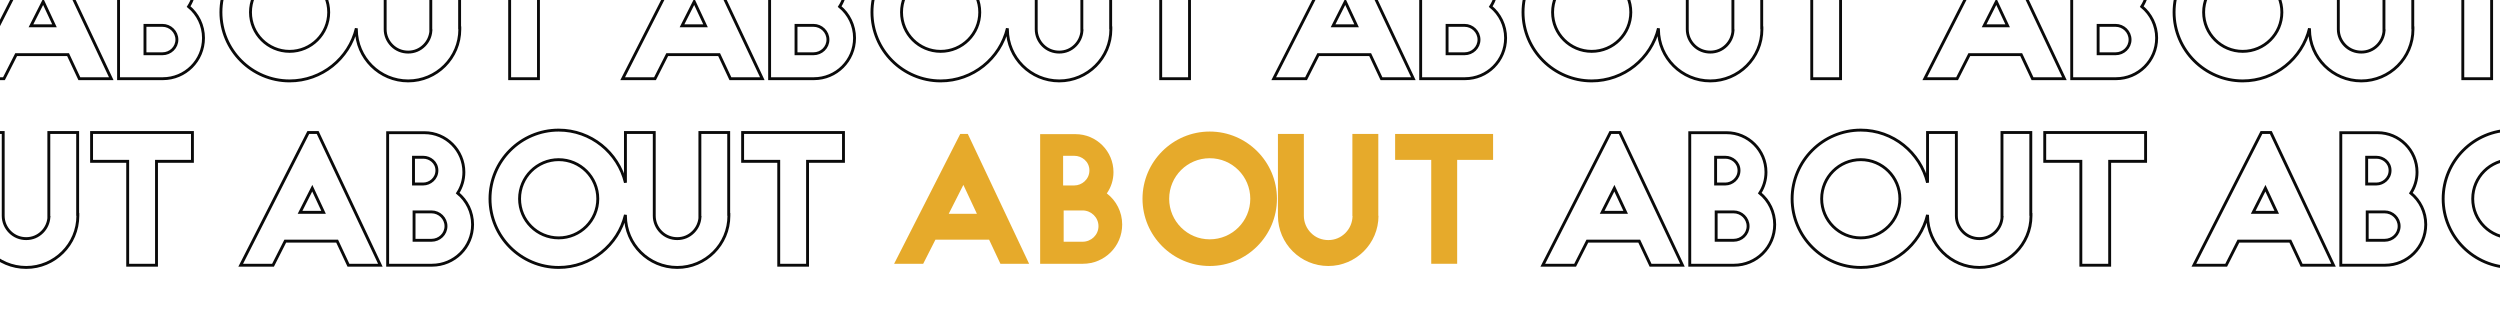 <svg width="1728" height="220" viewBox="0 0 1728 220" fill="none" xmlns="http://www.w3.org/2000/svg">
<g clip-path="url(#clip0_2128_581)">
<path d="M54.581 53.817L54.851 54.392H55.486H75.326H76.904L76.23 52.965L33.862 -36.763L33.592 -37.336H32.958H27.71H27.097L26.819 -36.79L-18.877 52.938L-19.617 54.392H-17.986H2.11H2.724L3.002 53.845L11.172 37.752H47.043L54.581 53.817ZM82.949 -37.208H81.949V-36.208V53.392V54.392H82.949H112.517C128.042 54.392 140.653 41.915 140.653 26.256C140.653 17.564 136.712 9.731 130.375 4.542C133.105 0.324 134.637 -4.59 134.637 -9.968C134.637 -24.984 122.413 -37.208 107.397 -37.208H82.949ZM297.765 21.368H297.835C297.507 25.2 295.958 28.673 293.194 31.437C290.184 34.447 286.344 36.008 282.125 36.008C277.899 36.008 273.933 34.441 270.928 31.437C267.91 28.419 266.229 24.447 266.229 20.24V-36.336V-37.336H265.229H247.309H246.309V-36.336V-2.656C241.285 -23.47 222.488 -39 200.163 -39C174.011 -39 152.699 -17.688 152.699 8.464C152.699 34.616 174.011 55.928 200.163 55.928C222.488 55.928 241.285 40.398 246.309 19.584L246.309 20.368L246.309 20.375C246.441 39.995 262.374 55.928 282.125 55.928C301.747 55.928 317.813 39.995 317.813 20.24V19.24H317.685V-36.336V-37.336H316.685H298.765H297.765V-36.336V20.368V21.368ZM328.309 -37.336H327.309V-36.336V-18.416V-17.416H328.309H352.269V53.392V54.392H353.269H371.189H372.189V53.392V-17.416H396.021H397.021V-18.416V-36.336V-37.336H396.021H328.309ZM37.658 17.832H21.401L29.851 1.148L37.658 17.832ZM99.821 -1.752V-20.232H106.629C111.186 -20.232 115.997 -16.73 115.997 -11.12C115.997 -5.478 111.15 -1.752 106.629 -1.752H99.821ZM100.205 37.16V17.528H112.261C117.74 17.528 122.269 21.959 122.269 27.408C122.269 32.841 117.756 37.16 112.261 37.16H100.205ZM200.163 -18.568C215.099 -18.568 227.195 -6.472 227.195 8.464C227.195 23.4 215.099 35.496 200.163 35.496C185.227 35.496 173.131 23.4 173.131 8.464C173.131 -6.472 185.227 -18.568 200.163 -18.568Z" stroke="#0A0A0A" stroke-width="2"/>
<path d="M504.588 53.817L504.858 54.392H505.493H525.333H526.911L526.237 52.965L483.869 -36.763L483.599 -37.336H482.965H477.717H477.104L476.826 -36.79L431.13 52.938L430.39 54.392H432.021H452.117H452.731L453.009 53.845L461.179 37.752H497.05L504.588 53.817ZM532.956 -37.208H531.956V-36.208V53.392V54.392H532.956H562.524C578.049 54.392 590.66 41.915 590.66 26.256C590.66 17.564 586.719 9.731 580.382 4.542C583.112 0.324 584.644 -4.59 584.644 -9.968C584.644 -24.984 572.42 -37.208 557.404 -37.208H532.956ZM747.772 21.368H747.842C747.514 25.2 745.965 28.673 743.201 31.437C740.191 34.447 736.35 36.008 732.132 36.008C727.905 36.008 723.939 34.441 720.935 31.437C717.917 28.419 716.236 24.447 716.236 20.24V-36.336V-37.336H715.236H697.316H696.316V-36.336V-2.656C691.292 -23.47 672.495 -39 650.17 -39C624.018 -39 602.706 -17.688 602.706 8.464C602.706 34.616 624.018 55.928 650.17 55.928C672.495 55.928 691.292 40.398 696.316 19.584L696.316 20.368L696.316 20.375C696.448 39.995 712.381 55.928 732.132 55.928C751.754 55.928 767.82 39.995 767.82 20.24V19.24H767.692V-36.336V-37.336H766.692H748.772H747.772V-36.336V20.368V21.368ZM778.316 -37.336H777.316V-36.336V-18.416V-17.416H778.316H802.276V53.392V54.392H803.276H821.196H822.196V53.392V-17.416H846.028H847.028V-18.416V-36.336V-37.336H846.028H778.316ZM487.665 17.832H471.408L479.858 1.148L487.665 17.832ZM549.828 -1.752V-20.232H556.636C561.193 -20.232 566.004 -16.73 566.004 -11.12C566.004 -5.478 561.157 -1.752 556.636 -1.752H549.828ZM550.212 37.16V17.528H562.268C567.747 17.528 572.276 21.959 572.276 27.408C572.276 32.841 567.763 37.16 562.268 37.16H550.212ZM650.17 -18.568C665.106 -18.568 677.202 -6.472 677.202 8.464C677.202 23.4 665.106 35.496 650.17 35.496C635.234 35.496 623.138 23.4 623.138 8.464C623.138 -6.472 635.234 -18.568 650.17 -18.568Z" stroke="#0A0A0A" stroke-width="2"/>
<path d="M954.595 53.817L954.865 54.392H955.5H975.34H976.918L976.245 52.965L933.877 -36.763L933.606 -37.336H932.972H927.724H927.111L926.833 -36.79L881.137 52.938L880.397 54.392H882.028H902.124H902.738L903.016 53.845L911.186 37.752H947.057L954.595 53.817ZM982.963 -37.208H981.963V-36.208V53.392V54.392H982.963H1012.53C1028.06 54.392 1040.67 41.915 1040.67 26.256C1040.67 17.564 1036.73 9.731 1030.39 4.542C1033.12 0.324 1034.65 -4.59 1034.65 -9.968C1034.65 -24.984 1022.43 -37.208 1007.41 -37.208H982.963ZM1197.78 21.368H1197.85C1197.52 25.2 1195.97 28.673 1193.21 31.437C1190.2 34.447 1186.36 36.008 1182.14 36.008C1177.91 36.008 1173.95 34.441 1170.94 31.437C1167.92 28.419 1166.24 24.447 1166.24 20.24V-36.336V-37.336H1165.24H1147.32H1146.32V-36.336V-2.656C1141.3 -23.47 1122.5 -39 1100.18 -39C1074.03 -39 1052.71 -17.688 1052.71 8.464C1052.71 34.616 1074.03 55.928 1100.18 55.928C1122.5 55.928 1141.3 40.398 1146.32 19.584L1146.32 20.368L1146.32 20.375C1146.46 39.995 1162.39 55.928 1182.14 55.928C1201.76 55.928 1217.83 39.995 1217.83 20.24V19.24H1217.7V-36.336V-37.336H1216.7H1198.78H1197.78V-36.336V20.368V21.368ZM1228.32 -37.336H1227.32V-36.336V-18.416V-17.416H1228.32H1252.28V53.392V54.392H1253.28H1271.2H1272.2V53.392V-17.416H1296.04H1297.04V-18.416V-36.336V-37.336H1296.04H1228.32ZM937.672 17.832H921.416L929.865 1.148L937.672 17.832ZM999.835 -1.752V-20.232H1006.64C1011.2 -20.232 1016.01 -16.73 1016.01 -11.12C1016.01 -5.478 1011.16 -1.752 1006.64 -1.752H999.835ZM1000.22 37.16V17.528H1012.28C1017.75 17.528 1022.28 21.959 1022.28 27.408C1022.28 32.841 1017.77 37.16 1012.28 37.16H1000.22ZM1100.18 -18.568C1115.11 -18.568 1127.21 -6.472 1127.21 8.464C1127.21 23.4 1115.11 35.496 1100.18 35.496C1085.24 35.496 1073.15 23.4 1073.15 8.464C1073.15 -6.472 1085.24 -18.568 1100.18 -18.568Z" stroke="#0A0A0A" stroke-width="2"/>
<path d="M1404.6 53.817L1404.87 54.392H1405.51H1425.35H1426.93L1426.25 52.965L1383.88 -36.763L1383.61 -37.336H1382.98H1377.73H1377.12L1376.84 -36.79L1331.14 52.938L1330.4 54.392H1332.04H1352.13H1352.74L1353.02 53.845L1361.19 37.752H1397.06L1404.6 53.817ZM1432.97 -37.208H1431.97V-36.208V53.392V54.392H1432.97H1462.54C1478.06 54.392 1490.67 41.915 1490.67 26.256C1490.67 17.564 1486.73 9.731 1480.4 4.542C1483.13 0.324 1484.66 -4.59 1484.66 -9.968C1484.66 -24.984 1472.43 -37.208 1457.42 -37.208H1432.97ZM1647.79 21.368H1647.86C1647.53 25.2 1645.98 28.673 1643.22 31.437C1640.21 34.447 1636.36 36.008 1632.15 36.008C1627.92 36.008 1623.95 34.441 1620.95 31.437C1617.93 28.419 1616.25 24.447 1616.25 20.24V-36.336V-37.336H1615.25H1597.33H1596.33V-36.336V-2.656C1591.31 -23.47 1572.51 -39 1550.18 -39C1524.03 -39 1502.72 -17.688 1502.72 8.464C1502.72 34.616 1524.03 55.928 1550.18 55.928C1572.51 55.928 1591.31 40.398 1596.33 19.584L1596.33 20.368L1596.33 20.375C1596.46 39.995 1612.39 55.928 1632.15 55.928C1651.77 55.928 1667.83 39.995 1667.83 20.24V19.24H1667.71V-36.336V-37.336H1666.71H1648.79H1647.79V-36.336V20.368V21.368ZM1678.33 -37.336H1677.33V-36.336V-18.416V-17.416H1678.33H1702.29V53.392V54.392H1703.29H1721.21H1722.21V53.392V-17.416H1746.04H1747.04V-18.416V-36.336V-37.336H1746.04H1678.33ZM1387.68 17.832H1371.42L1379.87 1.148L1387.68 17.832ZM1449.84 -1.752V-20.232H1456.65C1461.21 -20.232 1466.02 -16.73 1466.02 -11.12C1466.02 -5.478 1461.17 -1.752 1456.65 -1.752H1449.84ZM1450.23 37.16V17.528H1462.28C1467.76 17.528 1472.29 21.959 1472.29 27.408C1472.29 32.841 1467.78 37.16 1462.28 37.16H1450.23ZM1550.18 -18.568C1565.12 -18.568 1577.22 -6.472 1577.22 8.464C1577.22 23.4 1565.12 35.496 1550.18 35.496C1535.25 35.496 1523.15 23.4 1523.15 8.464C1523.15 -6.472 1535.25 -18.568 1550.18 -18.568Z" stroke="#0A0A0A" stroke-width="2"/>
<path d="M-209.433 182.745L-209.163 183.32H-208.528H-188.688H-187.11L-187.784 181.893L-230.152 92.165L-230.422 91.592H-231.056H-236.304H-236.917L-237.195 92.138L-282.891 181.866L-283.631 183.32H-282H-261.904H-261.29L-261.012 182.773L-252.842 166.68H-216.971L-209.433 182.745ZM-181.065 91.72H-182.065V92.72V182.32V183.32H-181.065H-151.497C-135.972 183.32 -123.361 170.843 -123.361 155.184C-123.361 146.492 -127.302 138.659 -133.639 133.47C-130.909 129.252 -129.377 124.338 -129.377 118.96C-129.377 103.944 -141.601 91.72 -156.617 91.72H-181.065ZM33.751 150.296H33.821C33.493 154.128 31.944 157.601 29.18 160.365C26.17 163.375 22.329 164.936 18.111 164.936C13.884 164.936 9.918 163.369 6.914 160.365C3.896 157.347 2.215 153.375 2.215 149.168V92.592V91.592H1.215H-16.705H-17.705V92.592V126.271C-22.729 105.458 -41.526 89.928 -63.851 89.928C-90.003 89.928 -111.315 111.24 -111.315 137.392C-111.315 163.544 -90.003 184.856 -63.851 184.856C-41.526 184.856 -22.729 169.326 -17.705 148.512L-17.705 149.296L-17.705 149.303C-17.573 168.923 -1.64 184.856 18.111 184.856C37.733 184.856 53.799 168.923 53.799 149.168V148.168H53.671V92.592V91.592H52.671H34.751H33.751V92.592V149.296V150.296ZM64.295 91.592H63.295V92.592V110.512V111.512H64.295H88.255V182.32V183.32H89.255H107.175H108.175V182.32V111.512H132.007H133.007V110.512V92.592V91.592H132.007H64.295ZM-226.356 146.76H-242.613L-234.163 130.076L-226.356 146.76ZM-164.193 127.176V108.696H-157.385C-152.828 108.696 -148.017 112.198 -148.017 117.808C-148.017 123.45 -152.864 127.176 -157.385 127.176H-164.193ZM-163.809 166.088V146.456H-151.753C-146.274 146.456 -141.745 150.887 -141.745 156.336C-141.745 161.769 -146.258 166.088 -151.753 166.088H-163.809ZM-63.851 110.36C-48.915 110.36 -36.819 122.456 -36.819 137.392C-36.819 152.328 -48.915 164.424 -63.851 164.424C-78.787 164.424 -90.883 152.328 -90.883 137.392C-90.883 122.456 -78.787 110.36 -63.851 110.36Z" stroke="#0A0A0A" stroke-width="2"/>
<path d="M240.574 182.745L240.843 183.32H241.479H261.319H262.897L262.223 181.893L219.855 92.165L219.585 91.592H218.951H213.703H213.09L212.812 92.138L167.116 181.866L166.375 183.32H168.007H188.103H188.717L188.995 182.773L197.165 166.68H233.035L240.574 182.745ZM268.942 91.72H267.942V92.72V182.32V183.32H268.942H298.51C314.035 183.32 326.646 170.843 326.646 155.184C326.646 146.492 322.705 138.659 316.368 133.47C319.098 129.252 320.63 124.338 320.63 118.96C320.63 103.944 308.406 91.72 293.39 91.72H268.942ZM483.758 150.296H483.828C483.5 154.128 481.951 157.601 479.187 160.365C476.177 163.375 472.336 164.936 468.118 164.936C463.891 164.936 459.925 163.369 456.921 160.365C453.903 157.347 452.222 153.375 452.222 149.168V92.592V91.592H451.222H433.302H432.302V92.592V126.271C427.278 105.458 408.48 89.928 386.156 89.928C360.004 89.928 338.692 111.24 338.692 137.392C338.692 163.544 360.004 184.856 386.156 184.856C408.48 184.856 427.278 169.326 432.302 148.512L432.302 149.296L432.302 149.303C432.434 168.923 448.367 184.856 468.118 184.856C487.74 184.856 503.806 168.923 503.806 149.168V148.168H503.678V92.592V91.592H502.678H484.758H483.758V92.592V149.296V150.296ZM514.302 91.592H513.302V92.592V110.512V111.512H514.302H538.262V182.32V183.32H539.262H557.182H558.182V182.32V111.512H582.014H583.014V110.512V92.592V91.592H582.014H514.302ZM223.651 146.76H207.394L215.843 130.076L223.651 146.76ZM285.814 127.176V108.696H292.622C297.179 108.696 301.99 112.198 301.99 117.808C301.99 123.45 297.143 127.176 292.622 127.176H285.814ZM286.198 166.088V146.456H298.254C303.733 146.456 308.262 150.887 308.262 156.336C308.262 161.769 303.748 166.088 298.254 166.088H286.198ZM386.156 110.36C401.092 110.36 413.188 122.456 413.188 137.392C413.188 152.328 401.092 164.424 386.156 164.424C371.22 164.424 359.124 152.328 359.124 137.392C359.124 122.456 371.22 110.36 386.156 110.36Z" stroke="#0A0A0A" stroke-width="2"/>
<path d="M691.486 182.32H711.326L668.958 92.592H663.71L618.014 182.32H638.11L646.558 165.68H683.678L691.486 182.32ZM655.774 147.76L665.886 127.792L675.23 147.76H655.774Z" fill="#E6AA2B"/>
<path d="M718.949 92.72V182.32H748.517C763.493 182.32 775.653 170.288 775.653 155.184C775.653 146.48 771.557 138.672 765.029 133.68C767.973 129.456 769.637 124.464 769.637 118.96C769.637 104.496 757.861 92.72 743.397 92.72H718.949ZM734.821 128.176V107.696H742.629C747.621 107.696 752.997 111.536 752.997 117.808C752.997 124.08 747.621 128.176 742.629 128.176H734.821ZM735.205 167.088V145.456H748.261C754.277 145.456 759.269 150.32 759.269 156.336C759.269 162.352 754.277 167.088 748.261 167.088H735.205Z" fill="#E6AA2B"/>
<path d="M836.163 90.928C810.563 90.928 789.699 111.792 789.699 137.392C789.699 162.992 810.563 183.856 836.163 183.856C861.763 183.856 882.627 162.992 882.627 137.392C882.627 111.792 861.763 90.928 836.163 90.928ZM836.163 109.36C851.651 109.36 864.195 121.904 864.195 137.392C864.195 152.88 851.651 165.424 836.163 165.424C820.675 165.424 808.131 152.88 808.131 137.392C808.131 121.904 820.675 109.36 836.163 109.36Z" fill="#E6AA2B"/>
<path d="M952.685 149.168V92.592H934.765V149.296H934.893C934.765 153.776 933.101 157.872 929.901 161.072C926.701 164.272 922.605 165.936 918.125 165.936C913.645 165.936 909.421 164.272 906.221 161.072C903.021 157.872 901.229 153.648 901.229 149.168V92.592H883.309V149.296C883.437 168.368 898.925 183.856 918.125 183.856C937.197 183.856 952.813 168.368 952.813 149.168H952.685Z" fill="#E6AA2B"/>
<path d="M964.309 92.592V110.512H989.269V182.32H1007.19V110.512H1032.02V92.592H964.309Z" fill="#E6AA2B"/>
<path d="M1140.59 182.745L1140.86 183.32H1141.49H1161.33H1162.91L1162.24 181.893L1119.87 92.165L1119.6 91.592H1118.97H1113.72H1113.1L1112.83 92.138L1067.13 181.866L1066.39 183.32H1068.02H1088.12H1088.73L1089.01 182.773L1097.18 166.68H1133.05L1140.59 182.745ZM1168.96 91.72H1167.96V92.72V182.32V183.32H1168.96H1198.52C1214.05 183.32 1226.66 170.843 1226.66 155.184C1226.66 146.492 1222.72 138.659 1216.38 133.47C1219.11 129.252 1220.64 124.338 1220.64 118.96C1220.64 103.944 1208.42 91.72 1193.4 91.72H1168.96ZM1383.77 150.296H1383.84C1383.51 154.128 1381.97 157.601 1379.2 160.365C1376.19 163.375 1372.35 164.936 1368.13 164.936C1363.91 164.936 1359.94 163.369 1356.94 160.365C1353.92 157.347 1352.24 153.375 1352.24 149.168V92.592V91.592H1351.24H1333.32H1332.32V92.592V126.271C1327.29 105.458 1308.49 89.928 1286.17 89.928C1260.02 89.928 1238.71 111.24 1238.71 137.392C1238.71 163.544 1260.02 184.856 1286.17 184.856C1308.49 184.856 1327.29 169.326 1332.32 148.512L1332.32 149.296L1332.32 149.303C1332.45 168.923 1348.38 184.856 1368.13 184.856C1387.75 184.856 1403.82 168.923 1403.82 149.168V148.168H1403.69V92.592V91.592H1402.69H1384.77H1383.77V92.592V149.296V150.296ZM1414.32 91.592H1413.32V92.592V110.512V111.512H1414.32H1438.28V182.32V183.32H1439.28H1457.2H1458.2V182.32V111.512H1482.03H1483.03V110.512V92.592V91.592H1482.03H1414.32ZM1123.66 146.76H1107.41L1115.86 130.076L1123.66 146.76ZM1185.83 127.176V108.696H1192.64C1197.19 108.696 1202 112.198 1202 117.808C1202 123.45 1197.16 127.176 1192.64 127.176H1185.83ZM1186.21 166.088V146.456H1198.27C1203.75 146.456 1208.28 150.887 1208.28 156.336C1208.28 161.769 1203.76 166.088 1198.27 166.088H1186.21ZM1286.17 110.36C1301.11 110.36 1313.2 122.456 1313.2 137.392C1313.2 152.328 1301.11 164.424 1286.17 164.424C1271.23 164.424 1259.14 152.328 1259.14 137.392C1259.14 122.456 1271.23 110.36 1286.17 110.36Z" stroke="#0A0A0A" stroke-width="2"/>
<path d="M1590.6 182.745L1590.86 183.32H1591.5H1611.34H1612.92L1612.24 181.893L1569.88 92.165L1569.61 91.592H1568.97H1563.72H1563.11L1562.83 92.138L1517.14 181.866L1516.4 183.32H1518.03H1538.12H1538.74L1539.02 182.773L1547.19 166.68H1583.06L1590.6 182.745ZM1618.96 91.72H1617.96V92.72V182.32V183.32H1618.96H1648.53C1664.06 183.32 1676.67 170.843 1676.67 155.184C1676.67 146.492 1672.73 138.659 1666.39 133.47C1669.12 129.252 1670.65 124.338 1670.65 118.96C1670.65 103.944 1658.43 91.72 1643.41 91.72H1618.96ZM1833.78 150.296H1833.85C1833.52 154.128 1831.97 157.601 1829.21 160.365C1826.2 163.375 1822.36 164.936 1818.14 164.936C1813.91 164.936 1809.95 163.369 1806.94 160.365C1803.92 157.347 1802.24 153.375 1802.24 149.168V92.592V91.592H1801.24H1783.32H1782.32V92.592V126.271C1777.3 105.458 1758.5 89.928 1736.18 89.928C1710.03 89.928 1688.71 111.24 1688.71 137.392C1688.71 163.544 1710.03 184.856 1736.18 184.856C1758.5 184.856 1777.3 169.326 1782.32 148.512L1782.32 149.296L1782.32 149.303C1782.46 168.923 1798.39 184.856 1818.14 184.856C1837.76 184.856 1853.83 168.923 1853.83 149.168V148.168H1853.7V92.592V91.592H1852.7H1834.78H1833.78V92.592V149.296V150.296ZM1864.32 91.592H1863.32V92.592V110.512V111.512H1864.32H1888.28V182.32V183.32H1889.28H1907.2H1908.2V182.32V111.512H1932.04H1933.04V110.512V92.592V91.592H1932.04H1864.32ZM1573.67 146.76H1557.42L1565.86 130.076L1573.67 146.76ZM1635.84 127.176V108.696H1642.64C1647.2 108.696 1652.01 112.198 1652.01 117.808C1652.01 123.45 1647.16 127.176 1642.64 127.176H1635.84ZM1636.22 166.088V146.456H1648.28C1653.75 146.456 1658.28 150.887 1658.28 156.336C1658.28 161.769 1653.77 166.088 1648.28 166.088H1636.22ZM1736.18 110.36C1751.11 110.36 1763.21 122.456 1763.21 137.392C1763.21 152.328 1751.11 164.424 1736.18 164.424C1721.24 164.424 1709.15 152.328 1709.15 137.392C1709.15 122.456 1721.24 110.36 1736.18 110.36Z" stroke="#0A0A0A" stroke-width="2"/>
</g>
<defs>
<clipPath id="clip0_2128_581">
<rect width="1728" height="220" fill="white"/>
</clipPath>
</defs>
</svg>
